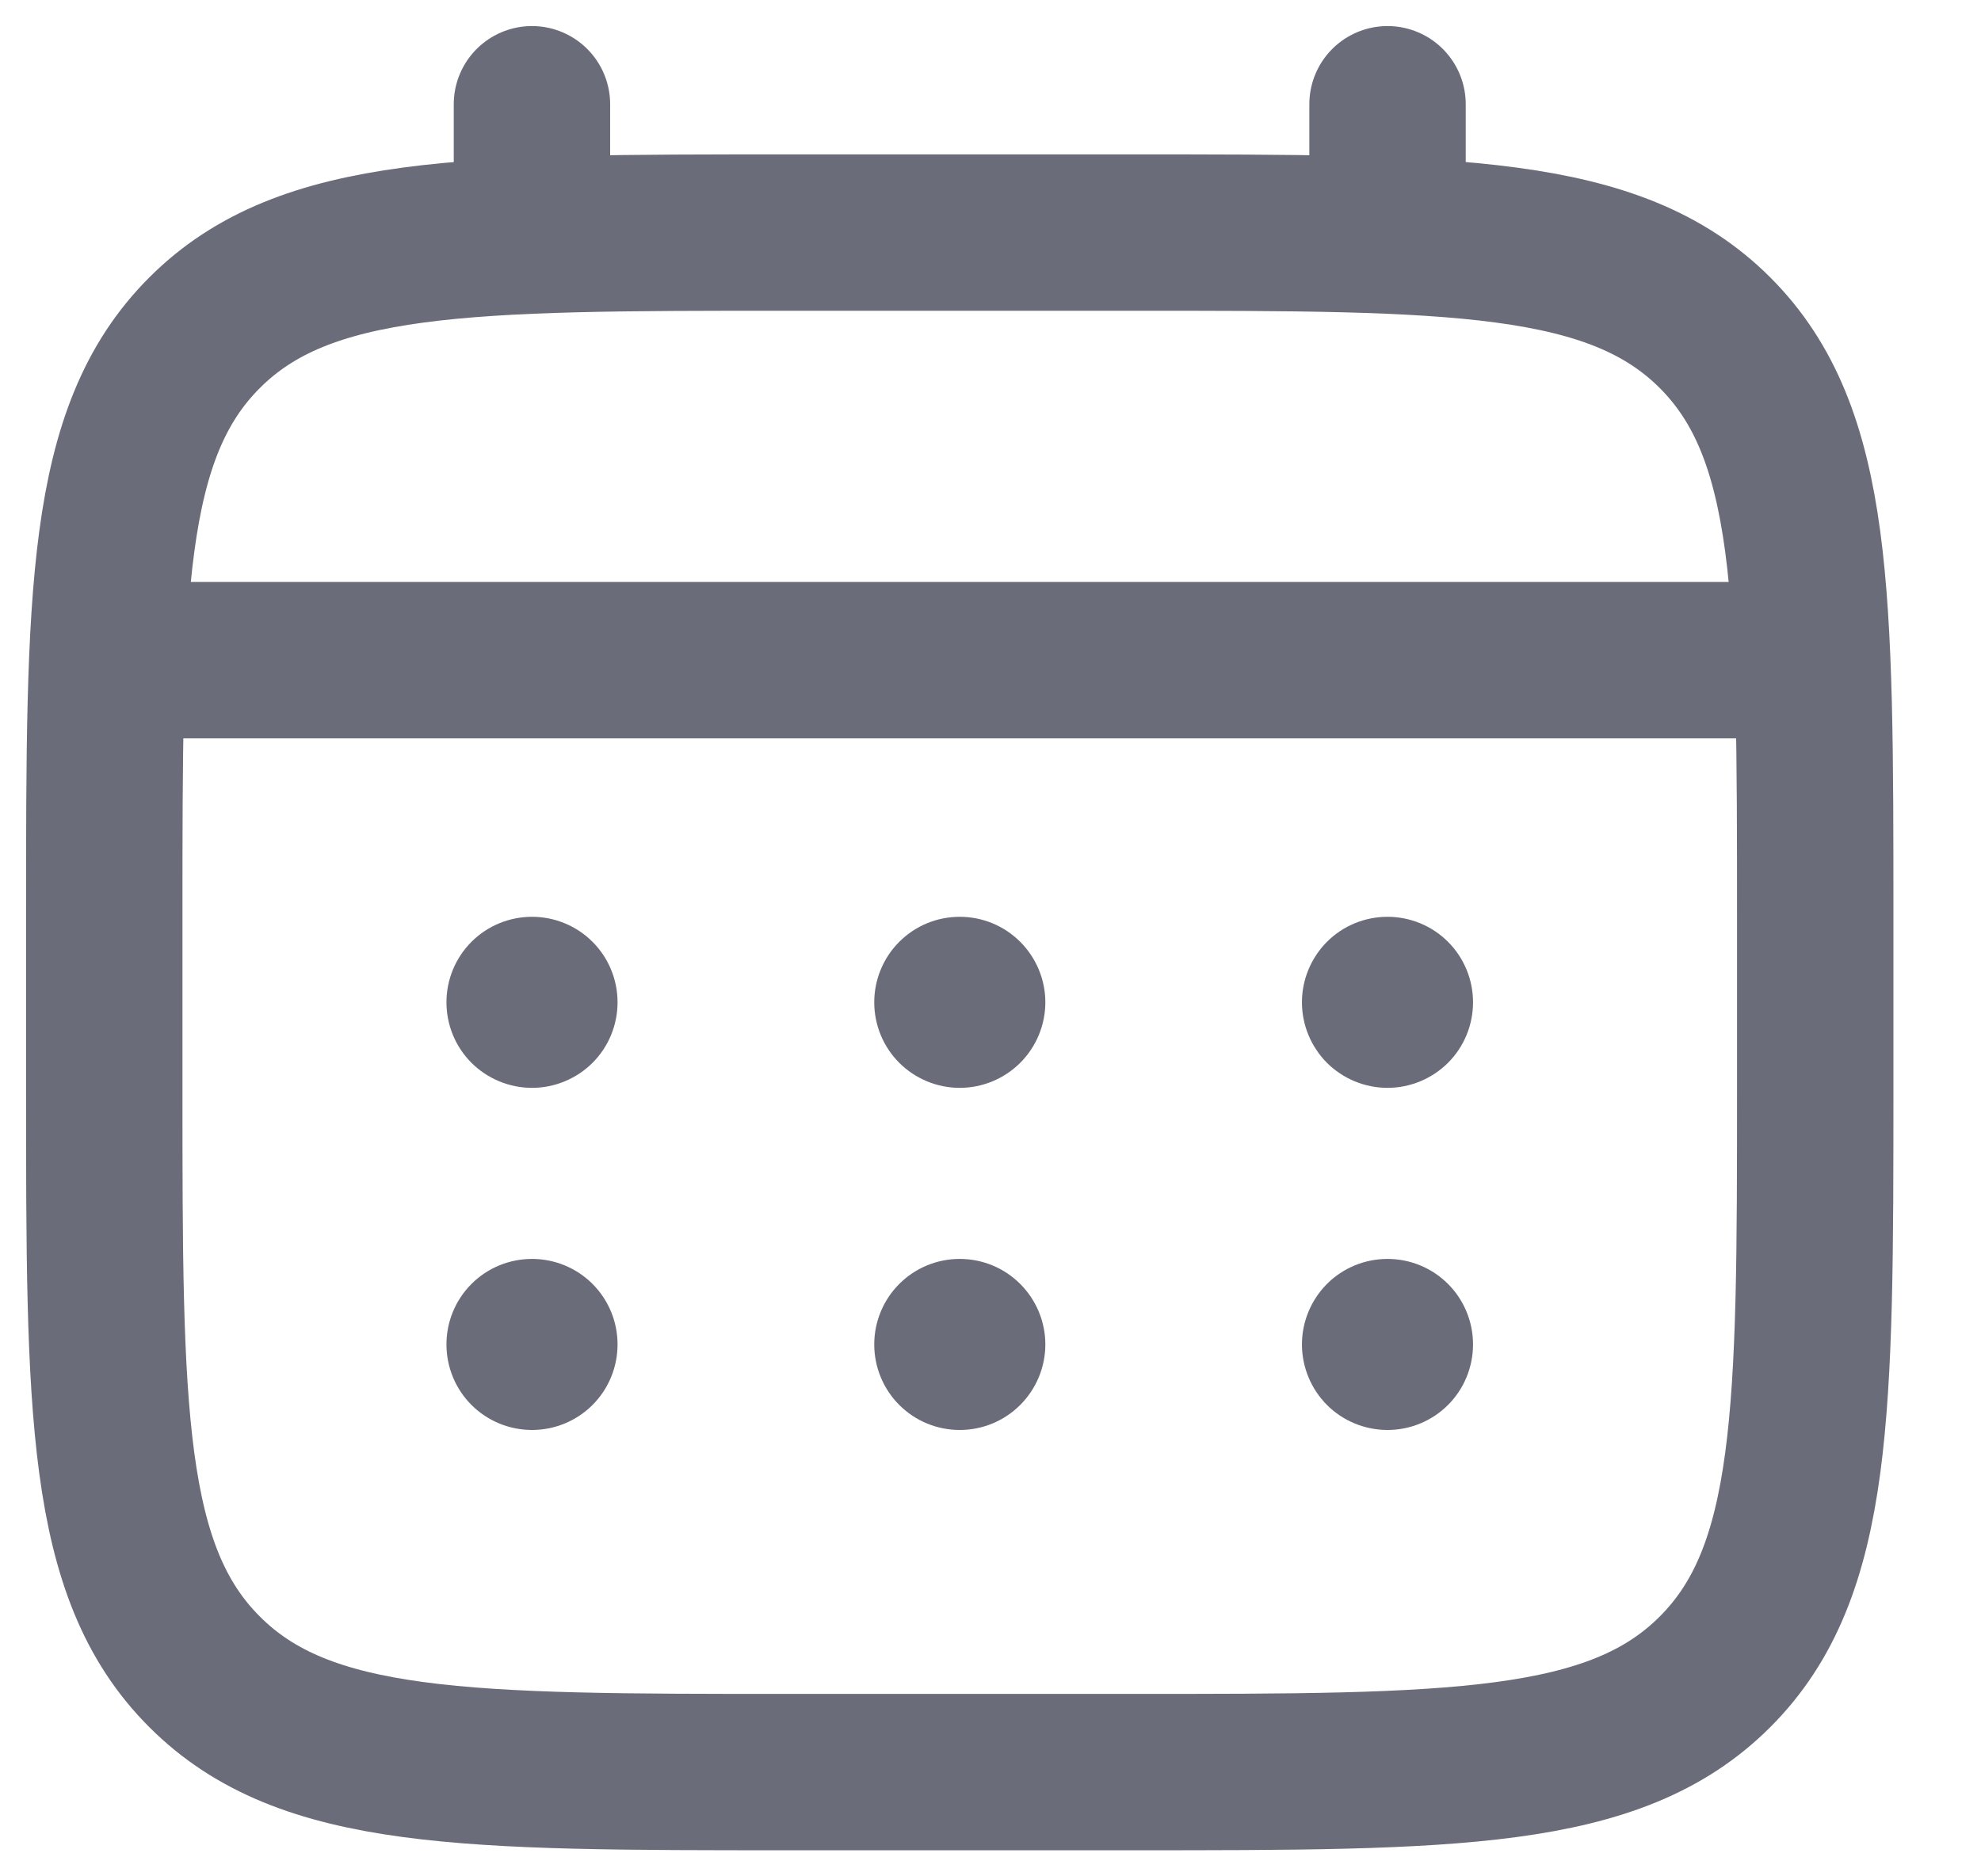 <svg width="19" height="18" viewBox="0 0 19 18" fill="none" xmlns="http://www.w3.org/2000/svg">
<path d="M1 8.795C1 5.701 1 4.153 1.962 3.192C2.922 2.231 4.47 2.231 7.564 2.231H10.846C13.94 2.231 15.488 2.231 16.449 3.192C17.41 4.153 17.41 5.701 17.41 8.795V10.436C17.41 13.53 17.41 15.078 16.449 16.038C15.488 17 13.94 17 10.846 17H7.564C4.47 17 2.922 17 1.962 16.038C1 15.078 1 13.53 1 10.436V8.795Z" stroke="#6A6C7A" stroke-width="1.5"/>
<path d="M5.102 2.231V1M13.308 2.231V1M1.41 6.333H17" stroke="#6A6C7A" stroke-width="1.5" stroke-linecap="round"/>
<path d="M14.128 12.897C14.128 13.115 14.042 13.324 13.888 13.478C13.734 13.632 13.525 13.718 13.308 13.718C13.09 13.718 12.881 13.632 12.727 13.478C12.574 13.324 12.487 13.115 12.487 12.897C12.487 12.68 12.574 12.471 12.727 12.317C12.881 12.163 13.09 12.077 13.308 12.077C13.525 12.077 13.734 12.163 13.888 12.317C14.042 12.471 14.128 12.68 14.128 12.897ZM14.128 9.615C14.128 9.833 14.042 10.042 13.888 10.196C13.734 10.349 13.525 10.436 13.308 10.436C13.09 10.436 12.881 10.349 12.727 10.196C12.574 10.042 12.487 9.833 12.487 9.615C12.487 9.398 12.574 9.189 12.727 9.035C12.881 8.881 13.09 8.795 13.308 8.795C13.525 8.795 13.734 8.881 13.888 9.035C14.042 9.189 14.128 9.398 14.128 9.615ZM10.026 12.897C10.026 13.115 9.939 13.324 9.785 13.478C9.631 13.632 9.423 13.718 9.205 13.718C8.987 13.718 8.779 13.632 8.625 13.478C8.471 13.324 8.385 13.115 8.385 12.897C8.385 12.68 8.471 12.471 8.625 12.317C8.779 12.163 8.987 12.077 9.205 12.077C9.423 12.077 9.631 12.163 9.785 12.317C9.939 12.471 10.026 12.68 10.026 12.897ZM10.026 9.615C10.026 9.833 9.939 10.042 9.785 10.196C9.631 10.349 9.423 10.436 9.205 10.436C8.987 10.436 8.779 10.349 8.625 10.196C8.471 10.042 8.385 9.833 8.385 9.615C8.385 9.398 8.471 9.189 8.625 9.035C8.779 8.881 8.987 8.795 9.205 8.795C9.423 8.795 9.631 8.881 9.785 9.035C9.939 9.189 10.026 9.398 10.026 9.615ZM5.923 12.897C5.923 13.115 5.837 13.324 5.683 13.478C5.529 13.632 5.32 13.718 5.103 13.718C4.885 13.718 4.676 13.632 4.522 13.478C4.368 13.324 4.282 13.115 4.282 12.897C4.282 12.68 4.368 12.471 4.522 12.317C4.676 12.163 4.885 12.077 5.103 12.077C5.32 12.077 5.529 12.163 5.683 12.317C5.837 12.471 5.923 12.68 5.923 12.897ZM5.923 9.615C5.923 9.833 5.837 10.042 5.683 10.196C5.529 10.349 5.32 10.436 5.103 10.436C4.885 10.436 4.676 10.349 4.522 10.196C4.368 10.042 4.282 9.833 4.282 9.615C4.282 9.398 4.368 9.189 4.522 9.035C4.676 8.881 4.885 8.795 5.103 8.795C5.32 8.795 5.529 8.881 5.683 9.035C5.837 9.189 5.923 9.398 5.923 9.615Z" fill="#6A6C7A"/>
</svg>
